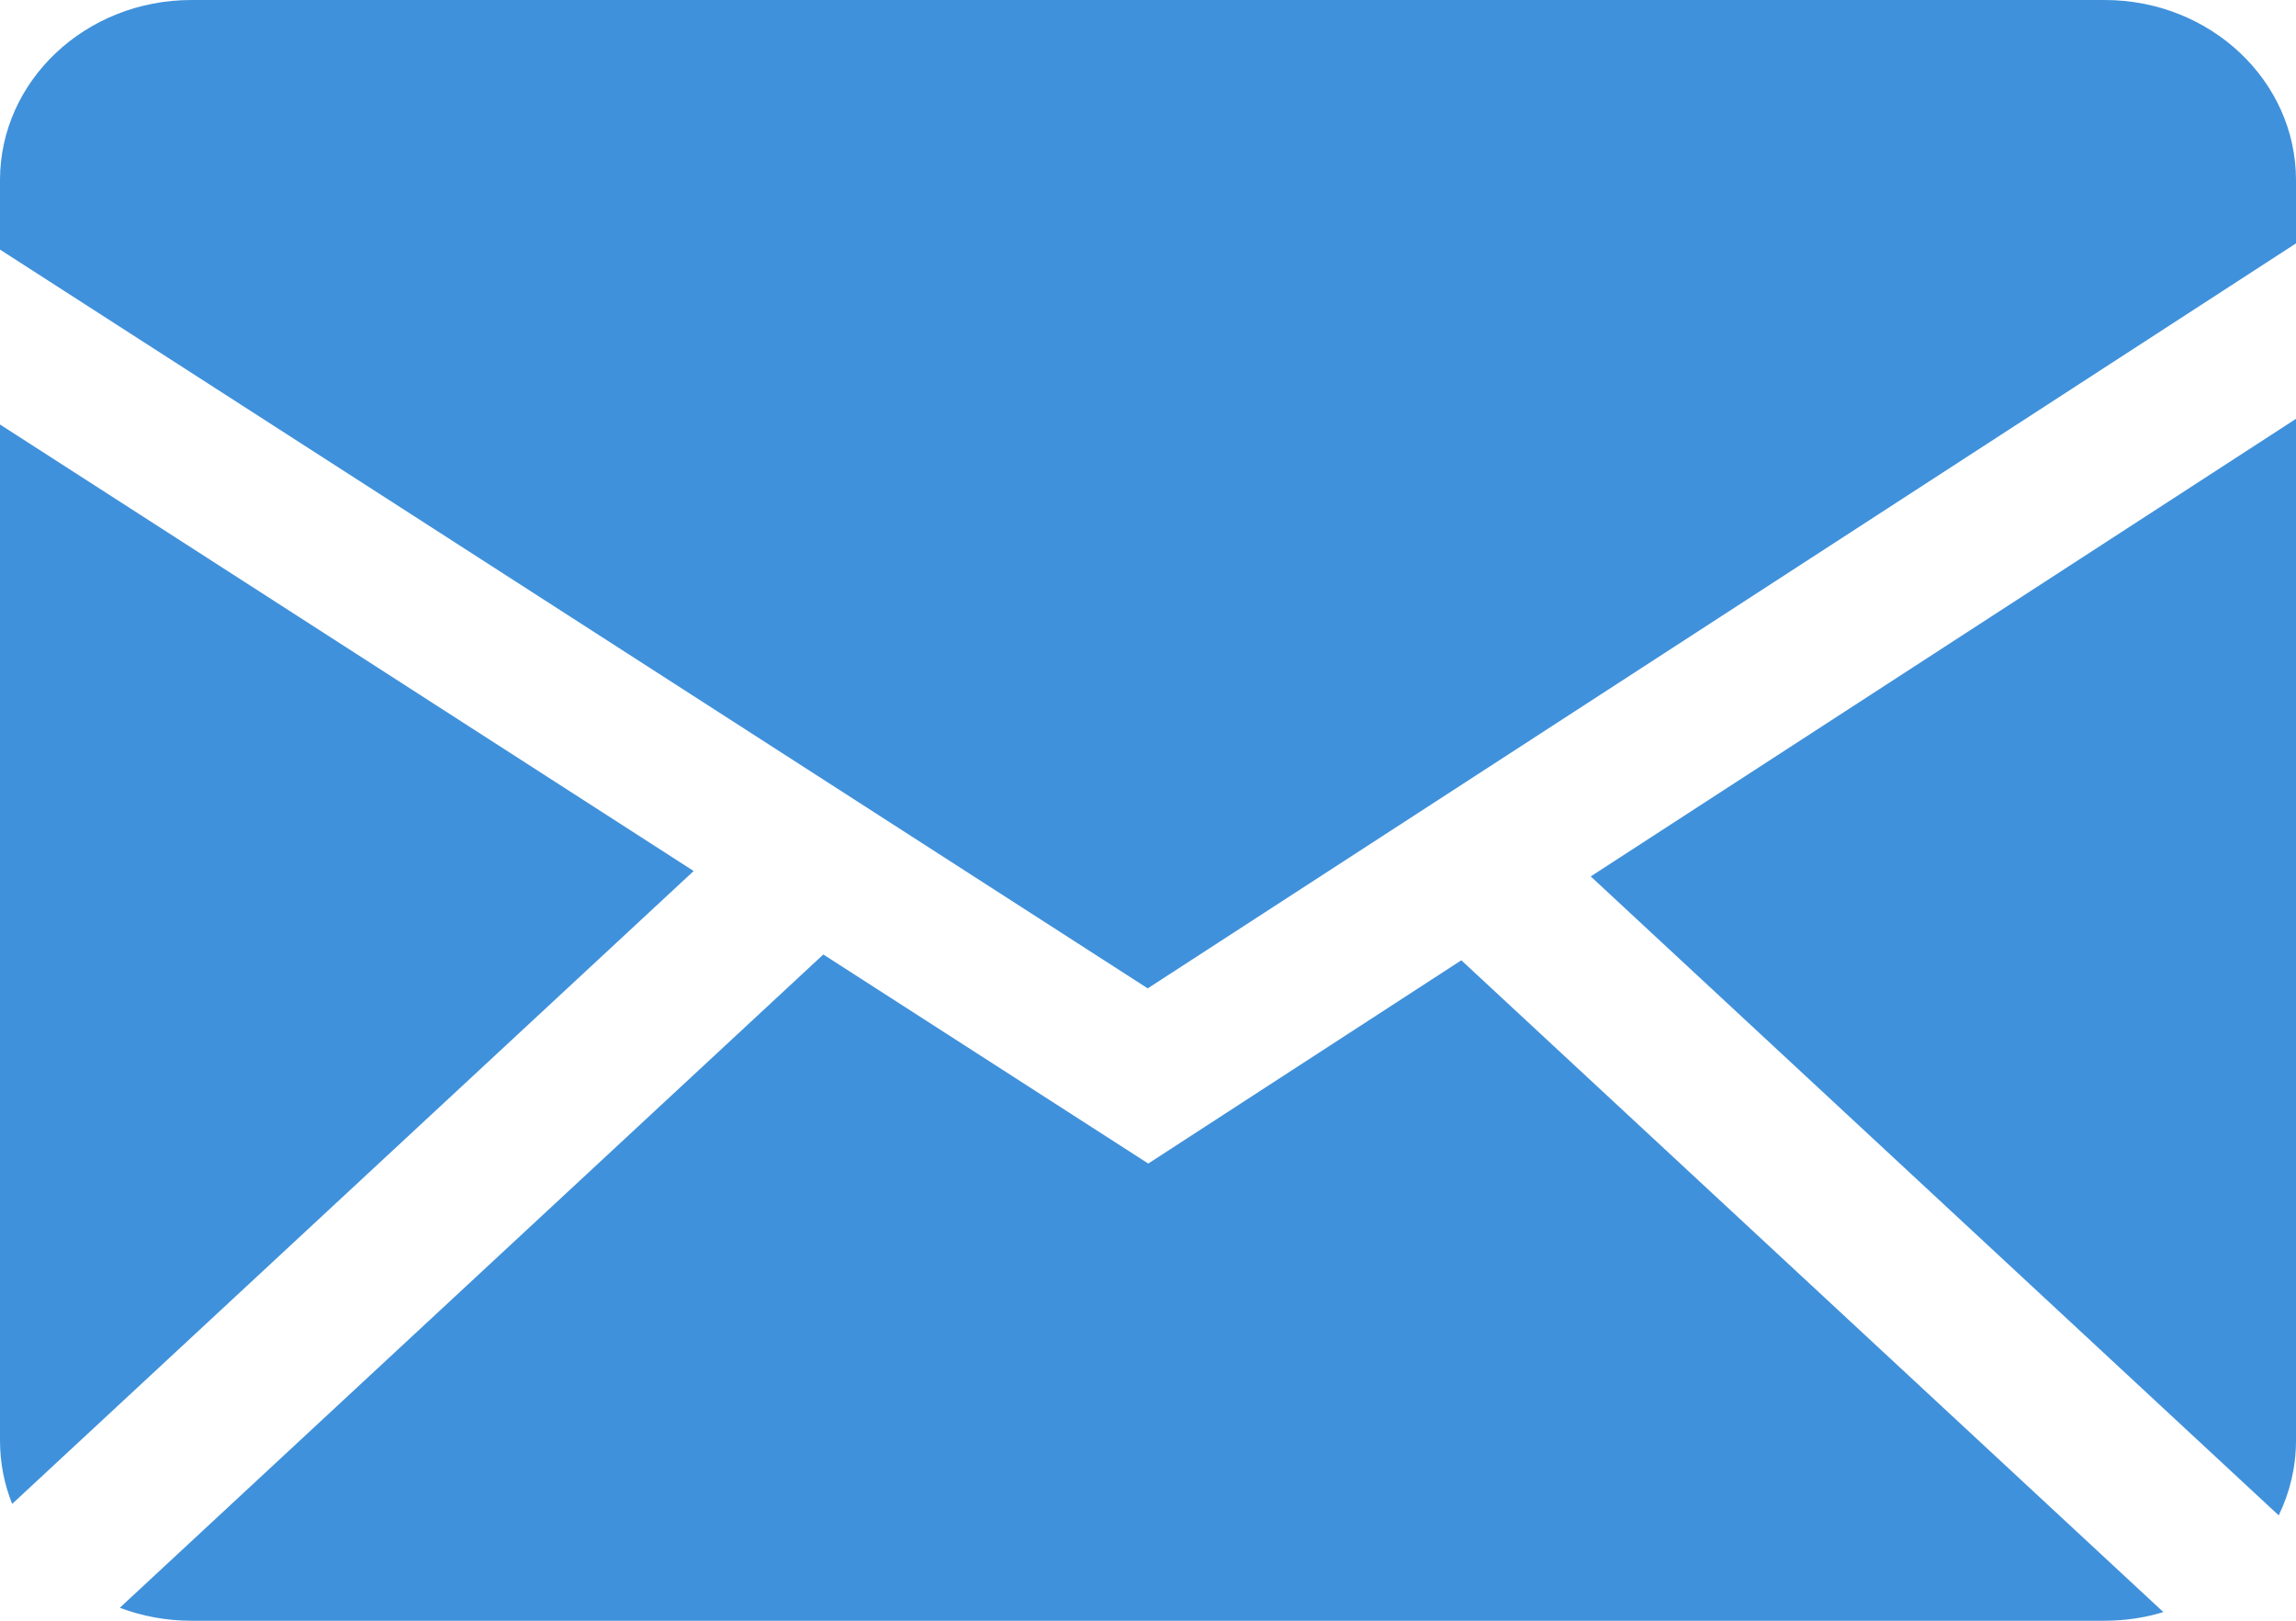 <svg width="17" height="12" viewBox="0 0 17 12" fill="none" xmlns="http://www.w3.org/2000/svg">
<path fill-rule="evenodd" clip-rule="evenodd" d="M6.096 7.067L8.502 8.615L10.82 7.11L16.018 11.936C15.881 11.978 15.735 12 15.583 12H1.417C1.23 12 1.051 11.966 0.887 11.904L6.096 7.067ZM17 3.101V10.666C17 10.864 16.954 11.051 16.872 11.22L11.778 6.489L17 3.101ZM8.02062e-07 3.143L5.136 6.449L0.09 11.135C0.03 10.985 -0 10.826 8.02062e-07 10.666V3.143ZM15.583 0C16.365 0 17 0.597 17 1.334V1.802L8.498 7.318L8.02062e-07 1.848V1.334C8.02062e-07 0.598 0.634 0 1.417 0H15.583Z" fill="#4091DB"/>
</svg>
